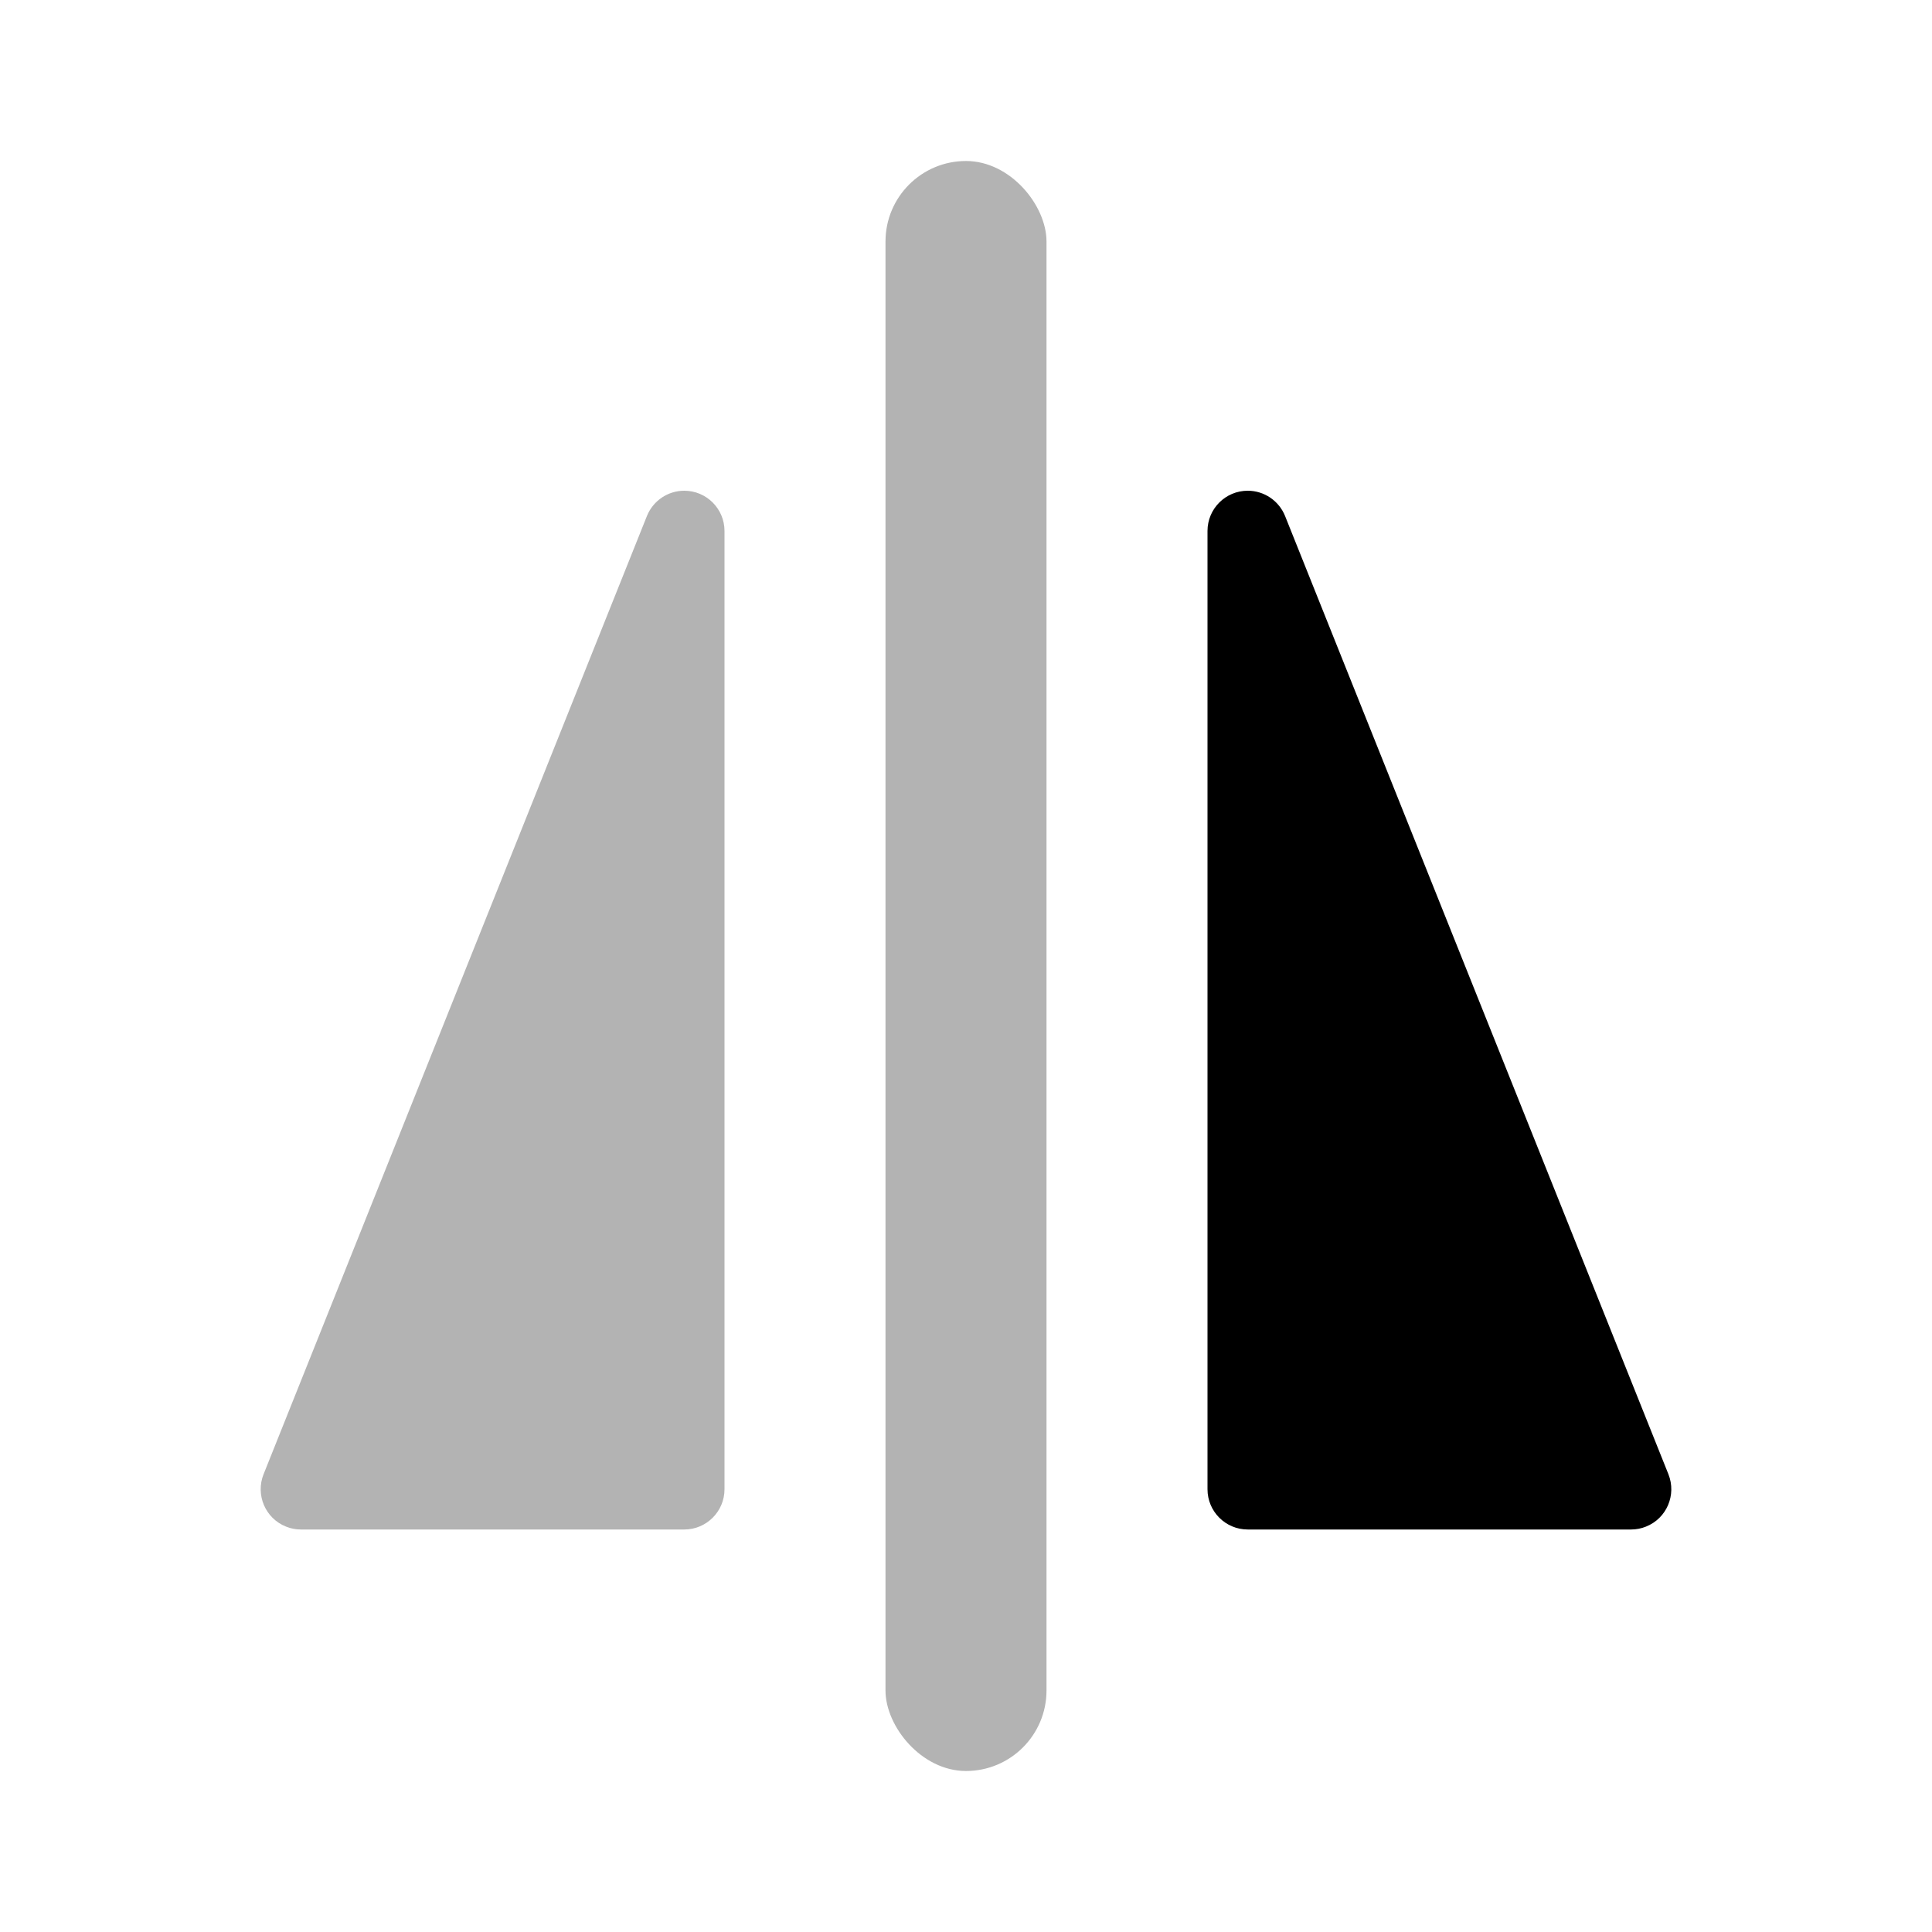 <svg width="24px" height="24px" viewBox="0 0 24 24" version="1.1" xmlns="http://www.w3.org/2000/svg"
     xmlns:xlink="http://www.w3.org/1999/xlink">
    <title>Icon For Flip-horizontal</title>
    <g stroke="none" stroke-width="1" fill="none" fill-rule="evenodd">
        <rect opacity="0" x="0" y="0" width="24" height="24"></rect>
        <path d="M3.739,19 L8.5,19 C8.776,19 9,18.776 9,18.5 L9,6.596 C9,6.32 8.776,6.096 8.5,6.096 C8.296,6.096 8.112,6.221 8.036,6.411 L3.274,18.314 C3.172,18.571 3.296,18.862 3.553,18.964 C3.612,18.988 3.675,19 3.739,19 Z"
              fill="#000000" opacity="0.3"></path>
        <path d="M15.739,19 L20.5,19 C20.776,19 21,18.776 21,18.5 L21,6.596 C21,6.32 20.776,6.096 20.5,6.096 C20.296,6.096 20.112,6.221 20.036,6.411 L15.274,18.314 C15.172,18.571 15.296,18.862 15.553,18.964 C15.612,18.988 15.675,19 15.739,19 Z"
              fill="#000000"
              transform="translate(18, 12.5) scale(-1, 1) translate(-18, -12.5) "></path>
        <rect fill="#000000" opacity="0.3" x="11" y="2" width="2" height="20" rx="1"></rect>
    </g>
</svg>